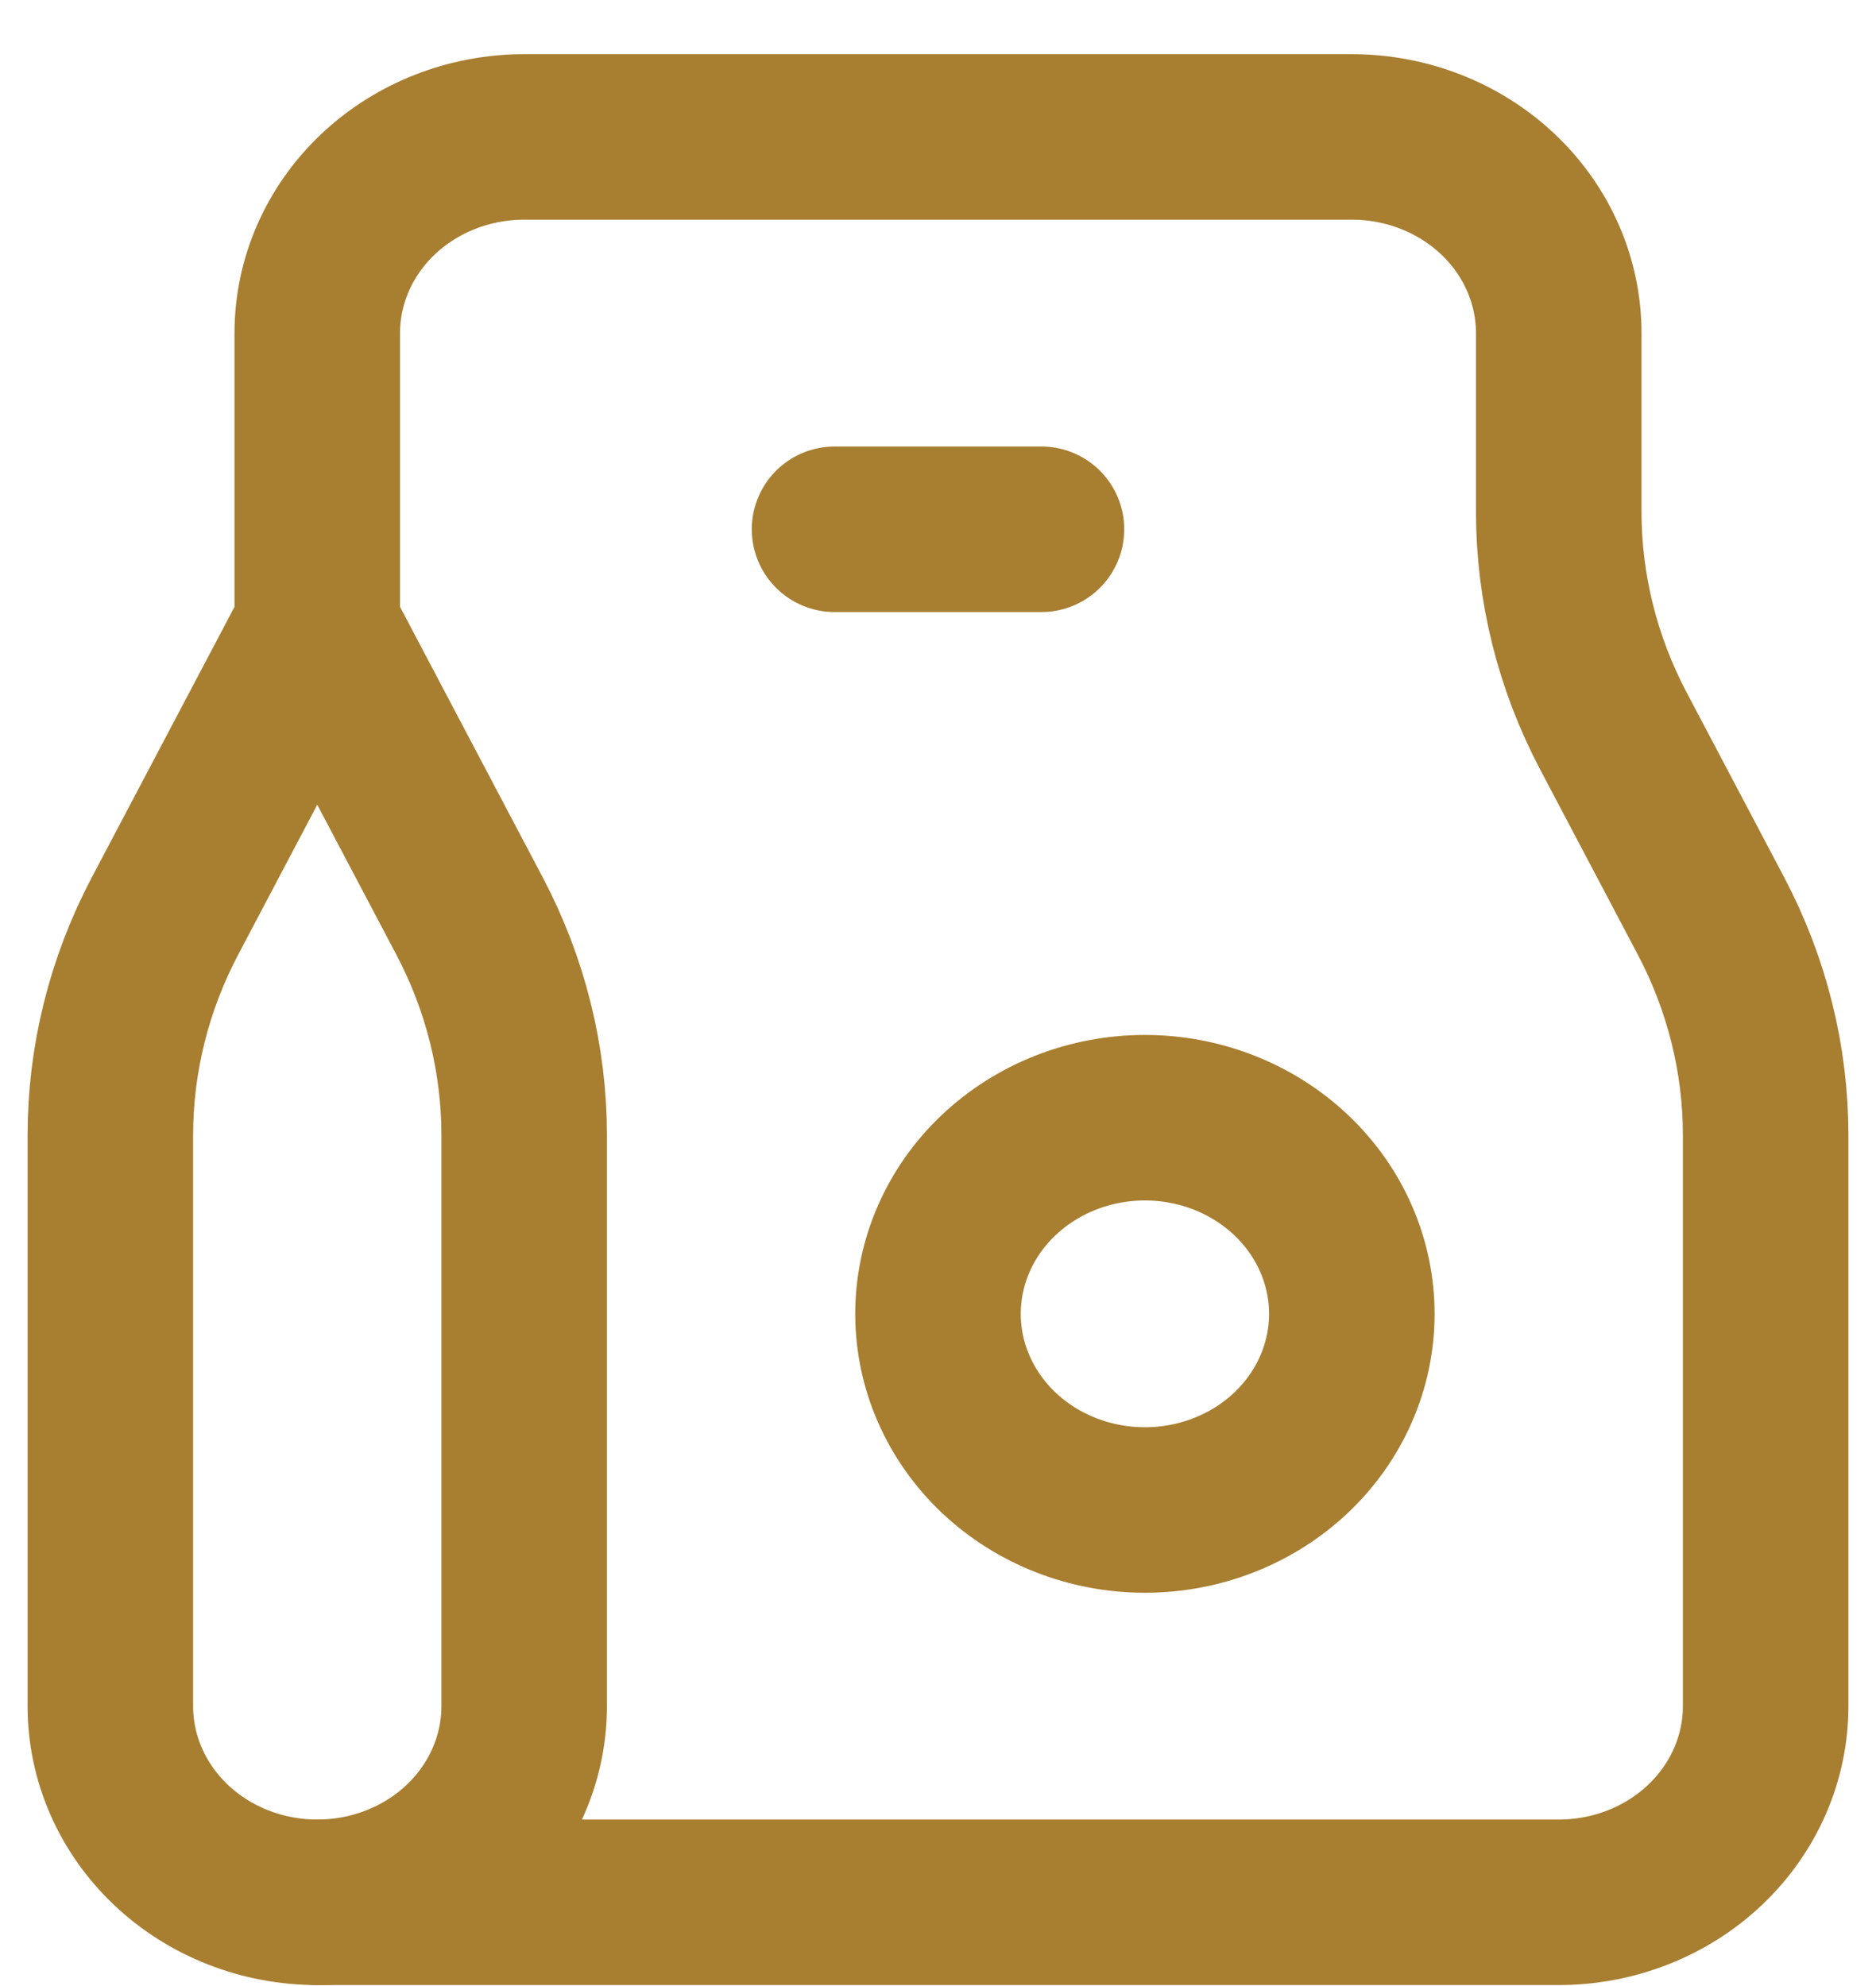 <svg width="34" height="36" viewBox="0 0 34 36" fill="none" xmlns="http://www.w3.org/2000/svg">
<path d="M9.5 2.482H24.5C25.495 2.482 26.448 2.857 27.152 3.524C27.855 4.191 28.25 5.095 28.25 6.038V9.274C28.25 10.653 28.589 12.014 29.24 13.249L31.01 16.605C31.661 17.839 32 19.2 32 20.58V30.927C32 31.87 31.605 32.774 30.902 33.441C30.198 34.108 29.245 34.482 28.25 34.482H5.75C4.755 34.482 3.802 34.108 3.098 33.441C2.395 32.774 2 31.87 2 30.927V20.58C2 19.2 2.339 17.839 2.99 16.605L5.75 11.371V6.038C5.75 5.095 6.145 4.191 6.848 3.524C7.552 2.857 8.505 2.482 9.5 2.482Z" stroke="#A87E30" stroke-width="3" stroke-linecap="round" stroke-linejoin="round"/>
<path d="M5.75 34.482C6.745 34.482 7.698 34.108 8.402 33.441C9.105 32.774 9.5 31.87 9.5 30.927V20.58C9.5 19.2 9.161 17.839 8.51 16.605L5.75 11.371M15.125 9.594H18.875M17 23.816C17 24.759 17.395 25.663 18.098 26.33C18.802 26.997 19.755 27.371 20.75 27.371C21.745 27.371 22.698 26.997 23.402 26.33C24.105 25.663 24.5 24.759 24.5 23.816C24.5 22.873 24.105 21.968 23.402 21.302C22.698 20.635 21.745 20.26 20.75 20.26C19.755 20.26 18.802 20.635 18.098 21.302C17.395 21.968 17 22.873 17 23.816Z" stroke="#A87E30" stroke-width="3" stroke-linecap="round" stroke-linejoin="round"/>
</svg>
